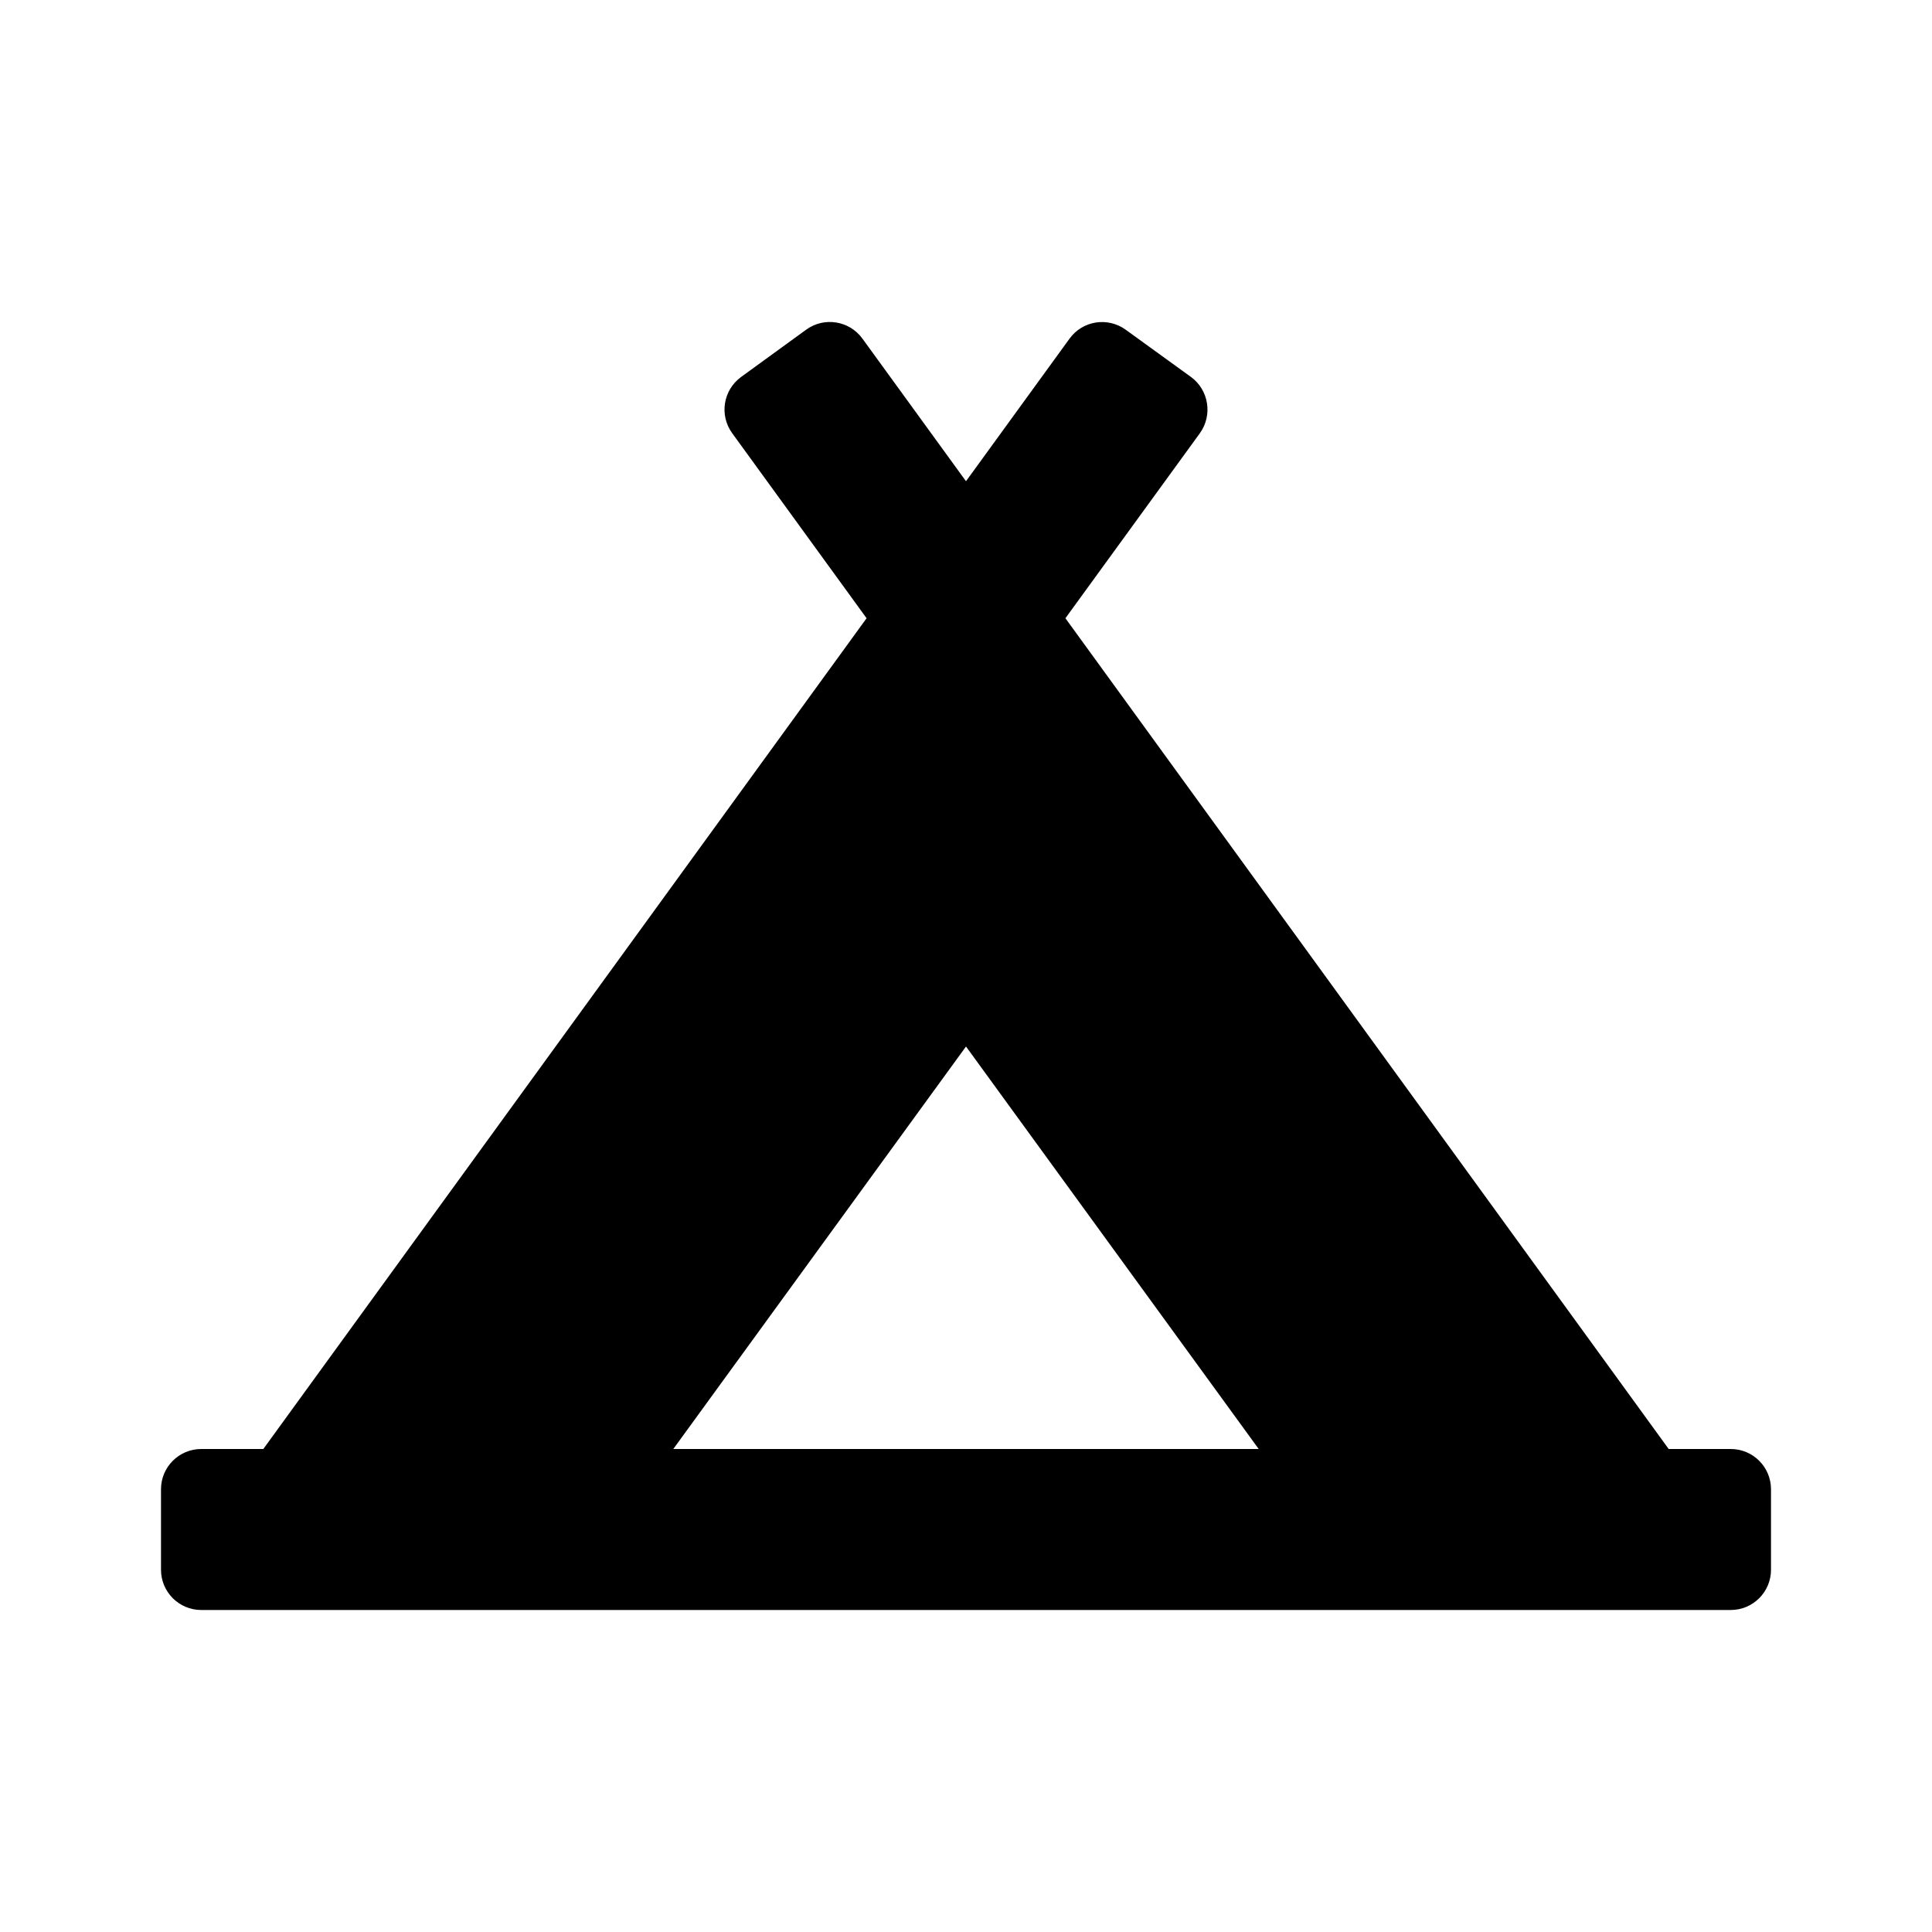<svg version="1.1" id="master" xmlns="http://www.w3.org/2000/svg" xmlns:xlink="http://www.w3.org/1999/xlink"
	 x="0px" y="0px" width="24px" height="24px" viewBox="0 0 24 24" enable-background="new 0 0 24 24" xml:space="preserve">
<path d="M21.5,18h-0.771L13.235,7.68l1.67-2.298c0.161-0.224,0.112-0.536-0.11-0.699l-0.811-0.587
	c-0.224-0.162-0.536-0.113-0.698,0.111L12,5.978l-1.287-1.772c-0.162-0.223-0.475-0.273-0.698-0.111L9.206,4.683
	c-0.223,0.163-0.273,0.475-0.11,0.699l1.669,2.298L3.271,18H2.5C2.224,18,2,18.224,2,18.5v1C2,19.776,2.224,20,2.5,20h19
	c0.276,0,0.5-0.224,0.5-0.5v-1C22,18.224,21.776,18,21.5,18z M12,13l3.636,5H8.364L12,13z"/>
</svg>
